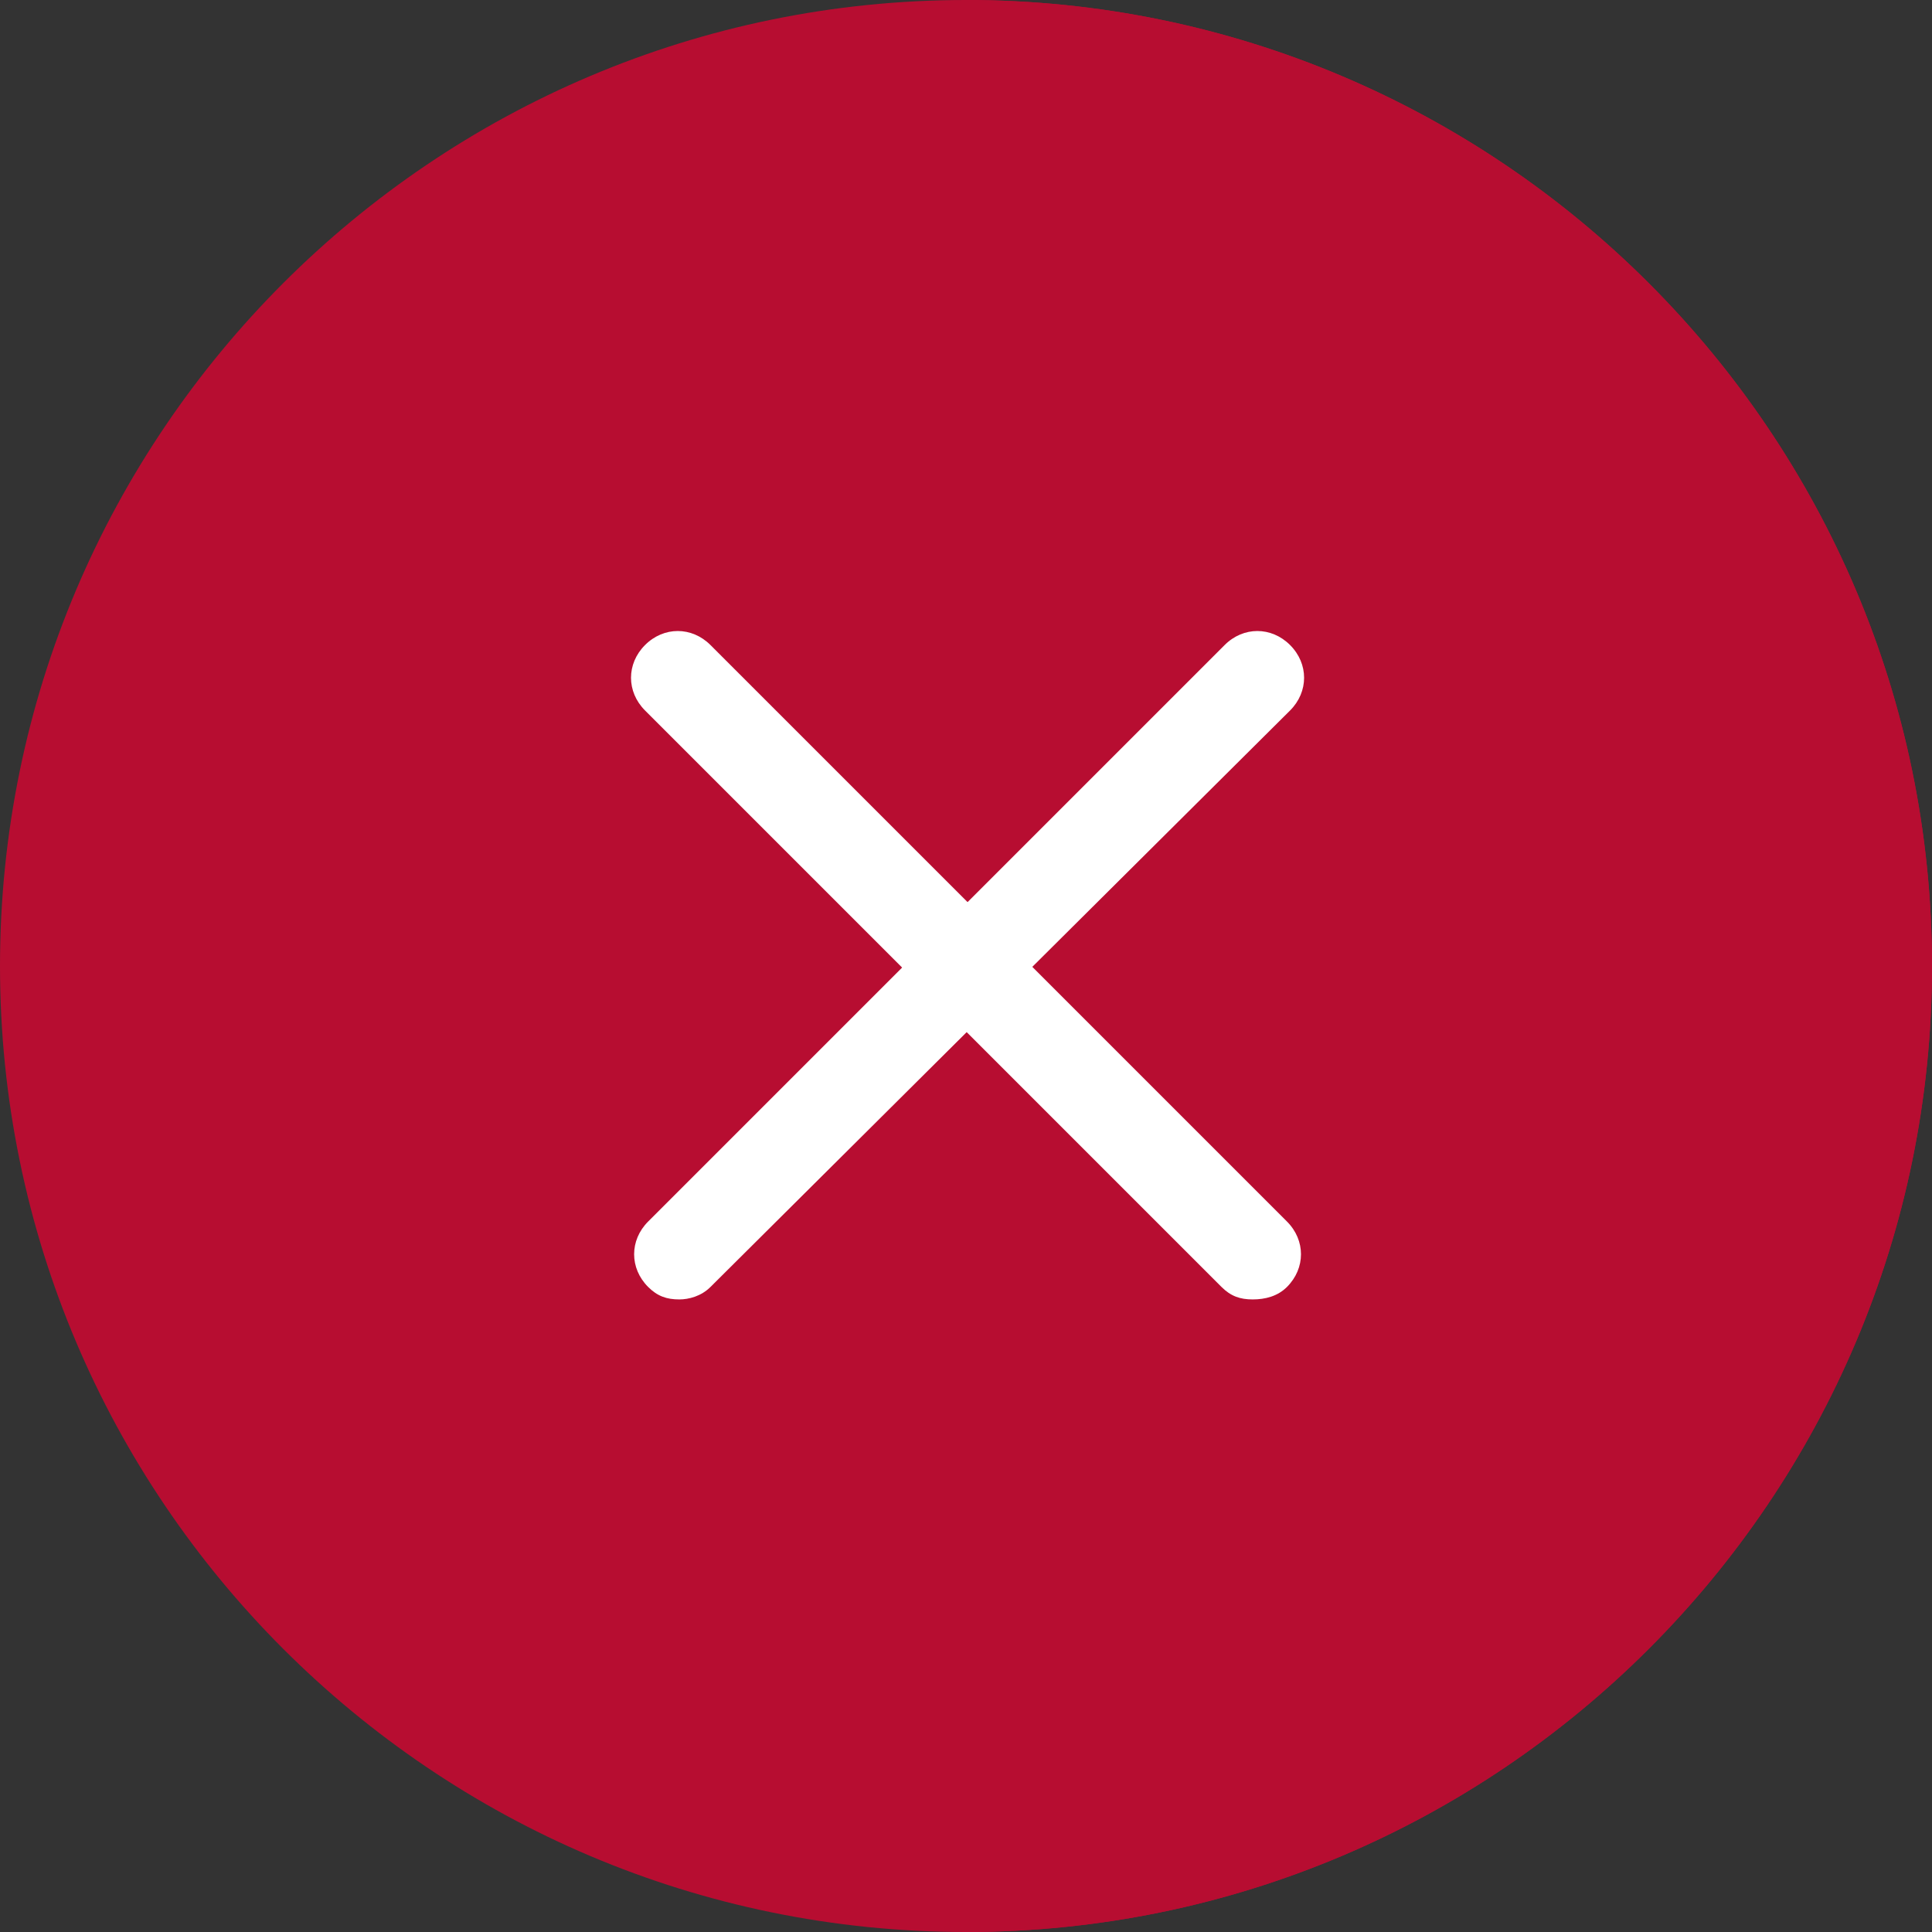 <?xml version="1.0" encoding="iso-8859-1"?>
<!-- Generator: Adobe Illustrator 19.0.0, SVG Export Plug-In . SVG Version: 6.00 Build 0)  -->
<svg version="1.1" id="Layer_1" xmlns="http://www.w3.org/2000/svg" xmlns:xlink="http://www.w3.org/1999/xlink" x="0px" y="0px"
	 viewBox="0 0 496 496" style="enable-background:new 0 0 496 496;" xml:space="preserve">
<rect x="0" y="0" width="496" height="496" fill="#333333" stroke="none"/>
<path style="fill:#b70d31;" d="M496,248c0,136.8-111.2,248-248,248S0,384.8,0,248S111.2,0,248,0S496,111.2,496,248z"/>
<path style="fill:#b70d31;" d="M248,0c136.8,0,248,111.2,248,248S384.8,496,248,496"/>
<path style="fill:#b70d31;" d="M72.8,72.8c96.8-96.8,253.6-96.8,350.4,0s96.8,253.6,0,350.4"/>
<g>
	<path style="fill:#ffffff;" d="M321.6,333.6c-3.2,0-5.6-0.8-8-3.2l-148-148c-4.8-4.8-4.8-12,0-16.8s12-4.8,16.8,0l148,148
		c4.8,4.8,4.8,12,0,16.8C328,332.8,324.8,333.6,321.6,333.6z"/>
	<path style="fill:#ffffff;" d="M174.4,333.6c-3.2,0-5.6-0.8-8-3.2c-4.8-4.8-4.8-12,0-16.8l148-148c4.8-4.8,12-4.8,16.8,0
		s4.8,12,0,16.8l-148.8,148C180,332.8,176.8,333.6,174.4,333.6z"/>
</g>
<g>
</g>
<g>
</g>
<g>
</g>
<g>
</g>
<g>
</g>
<g>
</g>
<g>
</g>
<g>
</g>
<g>
</g>
<g>
</g>
<g>
</g>
<g>
</g>
<g>
</g>
<g>
</g>
<g>
</g>
</svg>
